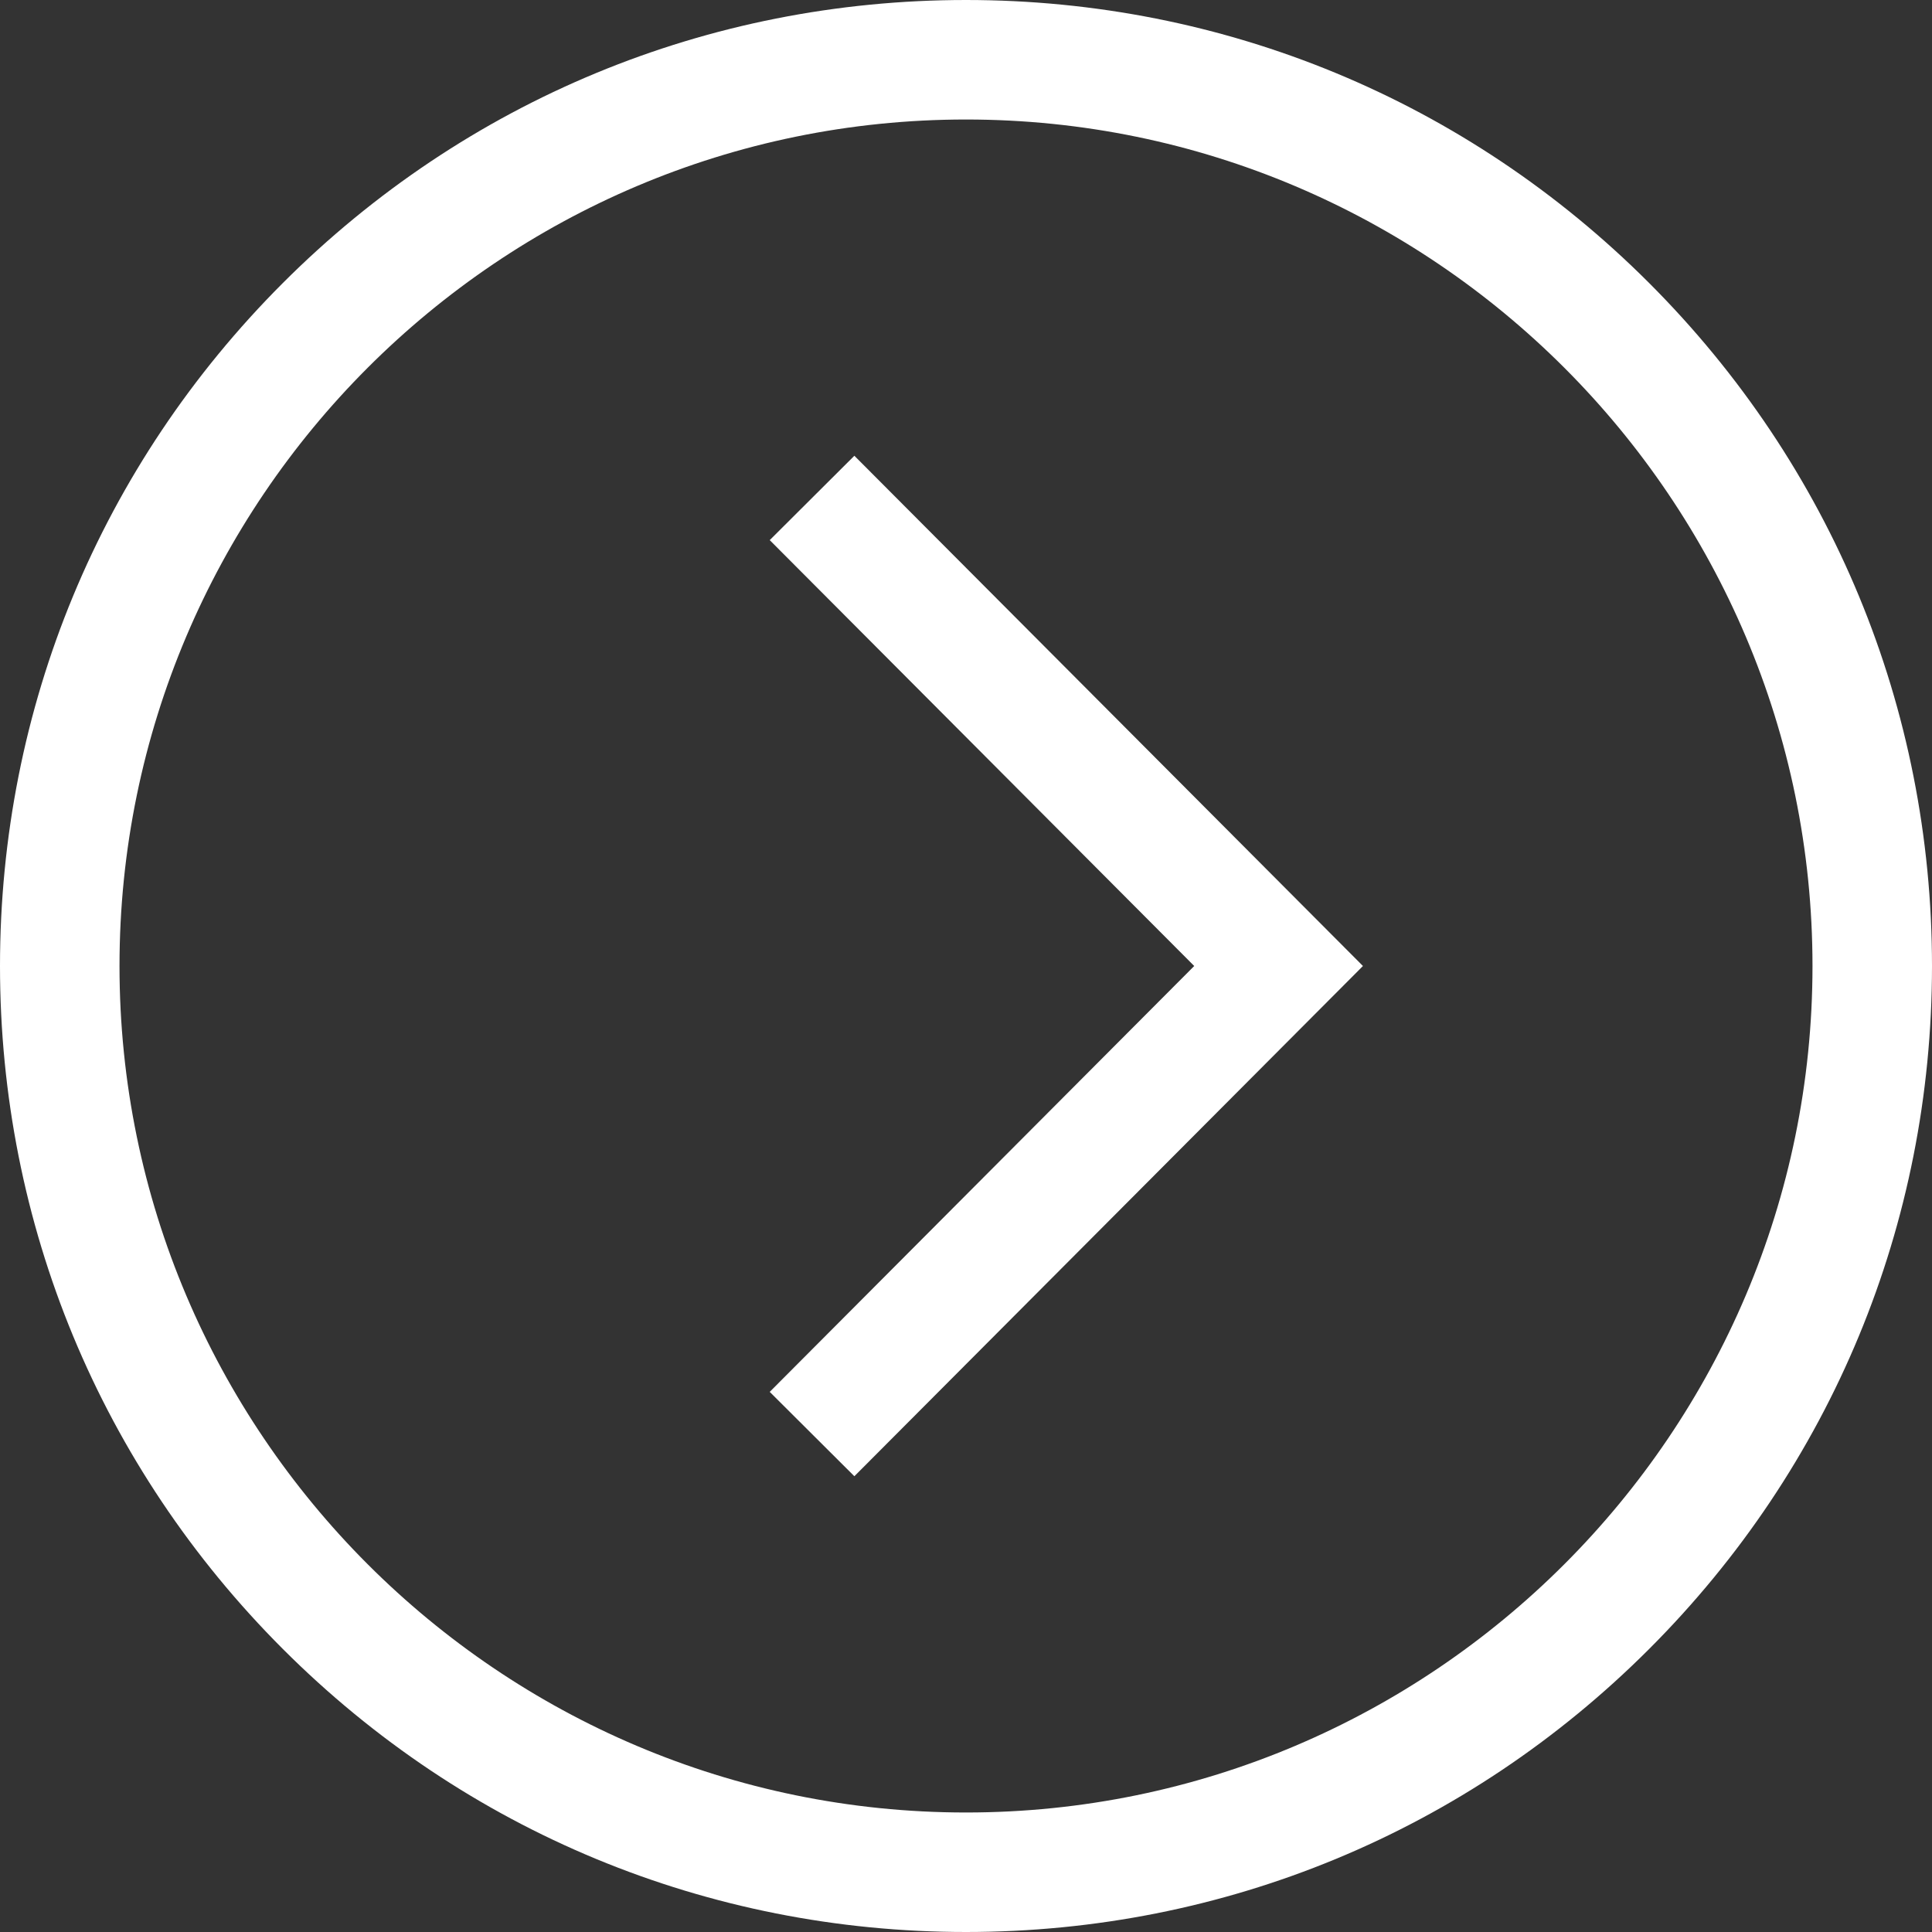 <?xml version="1.0"?>
<svg xmlns="http://www.w3.org/2000/svg" xmlns:xlink="http://www.w3.org/1999/xlink" version="1.1" id="Layer_1" x="0px" y="0px" viewBox="0 0 485 485" style="enable-background:new 0 0 485 485;" xml:space="preserve" width="512px" height="512px" class=""><rect x="0" y="0" width="485" height="485" fill="#333333" stroke="none"/><g transform="matrix(-1 1.22465e-16 -1.22465e-16 -1 485 485)"><g>
	<path d="M413.974,71.026C368.171,25.225,307.274,0,242.5,0S116.829,25.225,71.026,71.026C25.225,116.829,0,177.726,0,242.5   s25.225,125.671,71.026,171.474C116.829,459.775,177.726,485,242.5,485s125.671-25.225,171.474-71.026   C459.775,368.171,485,307.274,485,242.5S459.775,116.829,413.974,71.026z M242.5,455C125.327,455,30,359.673,30,242.5   S125.327,30,242.5,30S455,125.327,455,242.5S359.673,455,242.5,455z" data-original="#000000" class="active-path" data-old_color="#000000" fill="#FFFFFF"/>
	<polygon points="270.524,114.411 142.852,242.5 270.524,370.589 291.772,349.411 185.209,242.5 291.772,135.589  " data-original="#000000" class="active-path" data-old_color="#000000" fill="#FFFFFF"/>
</g></g> </svg>
